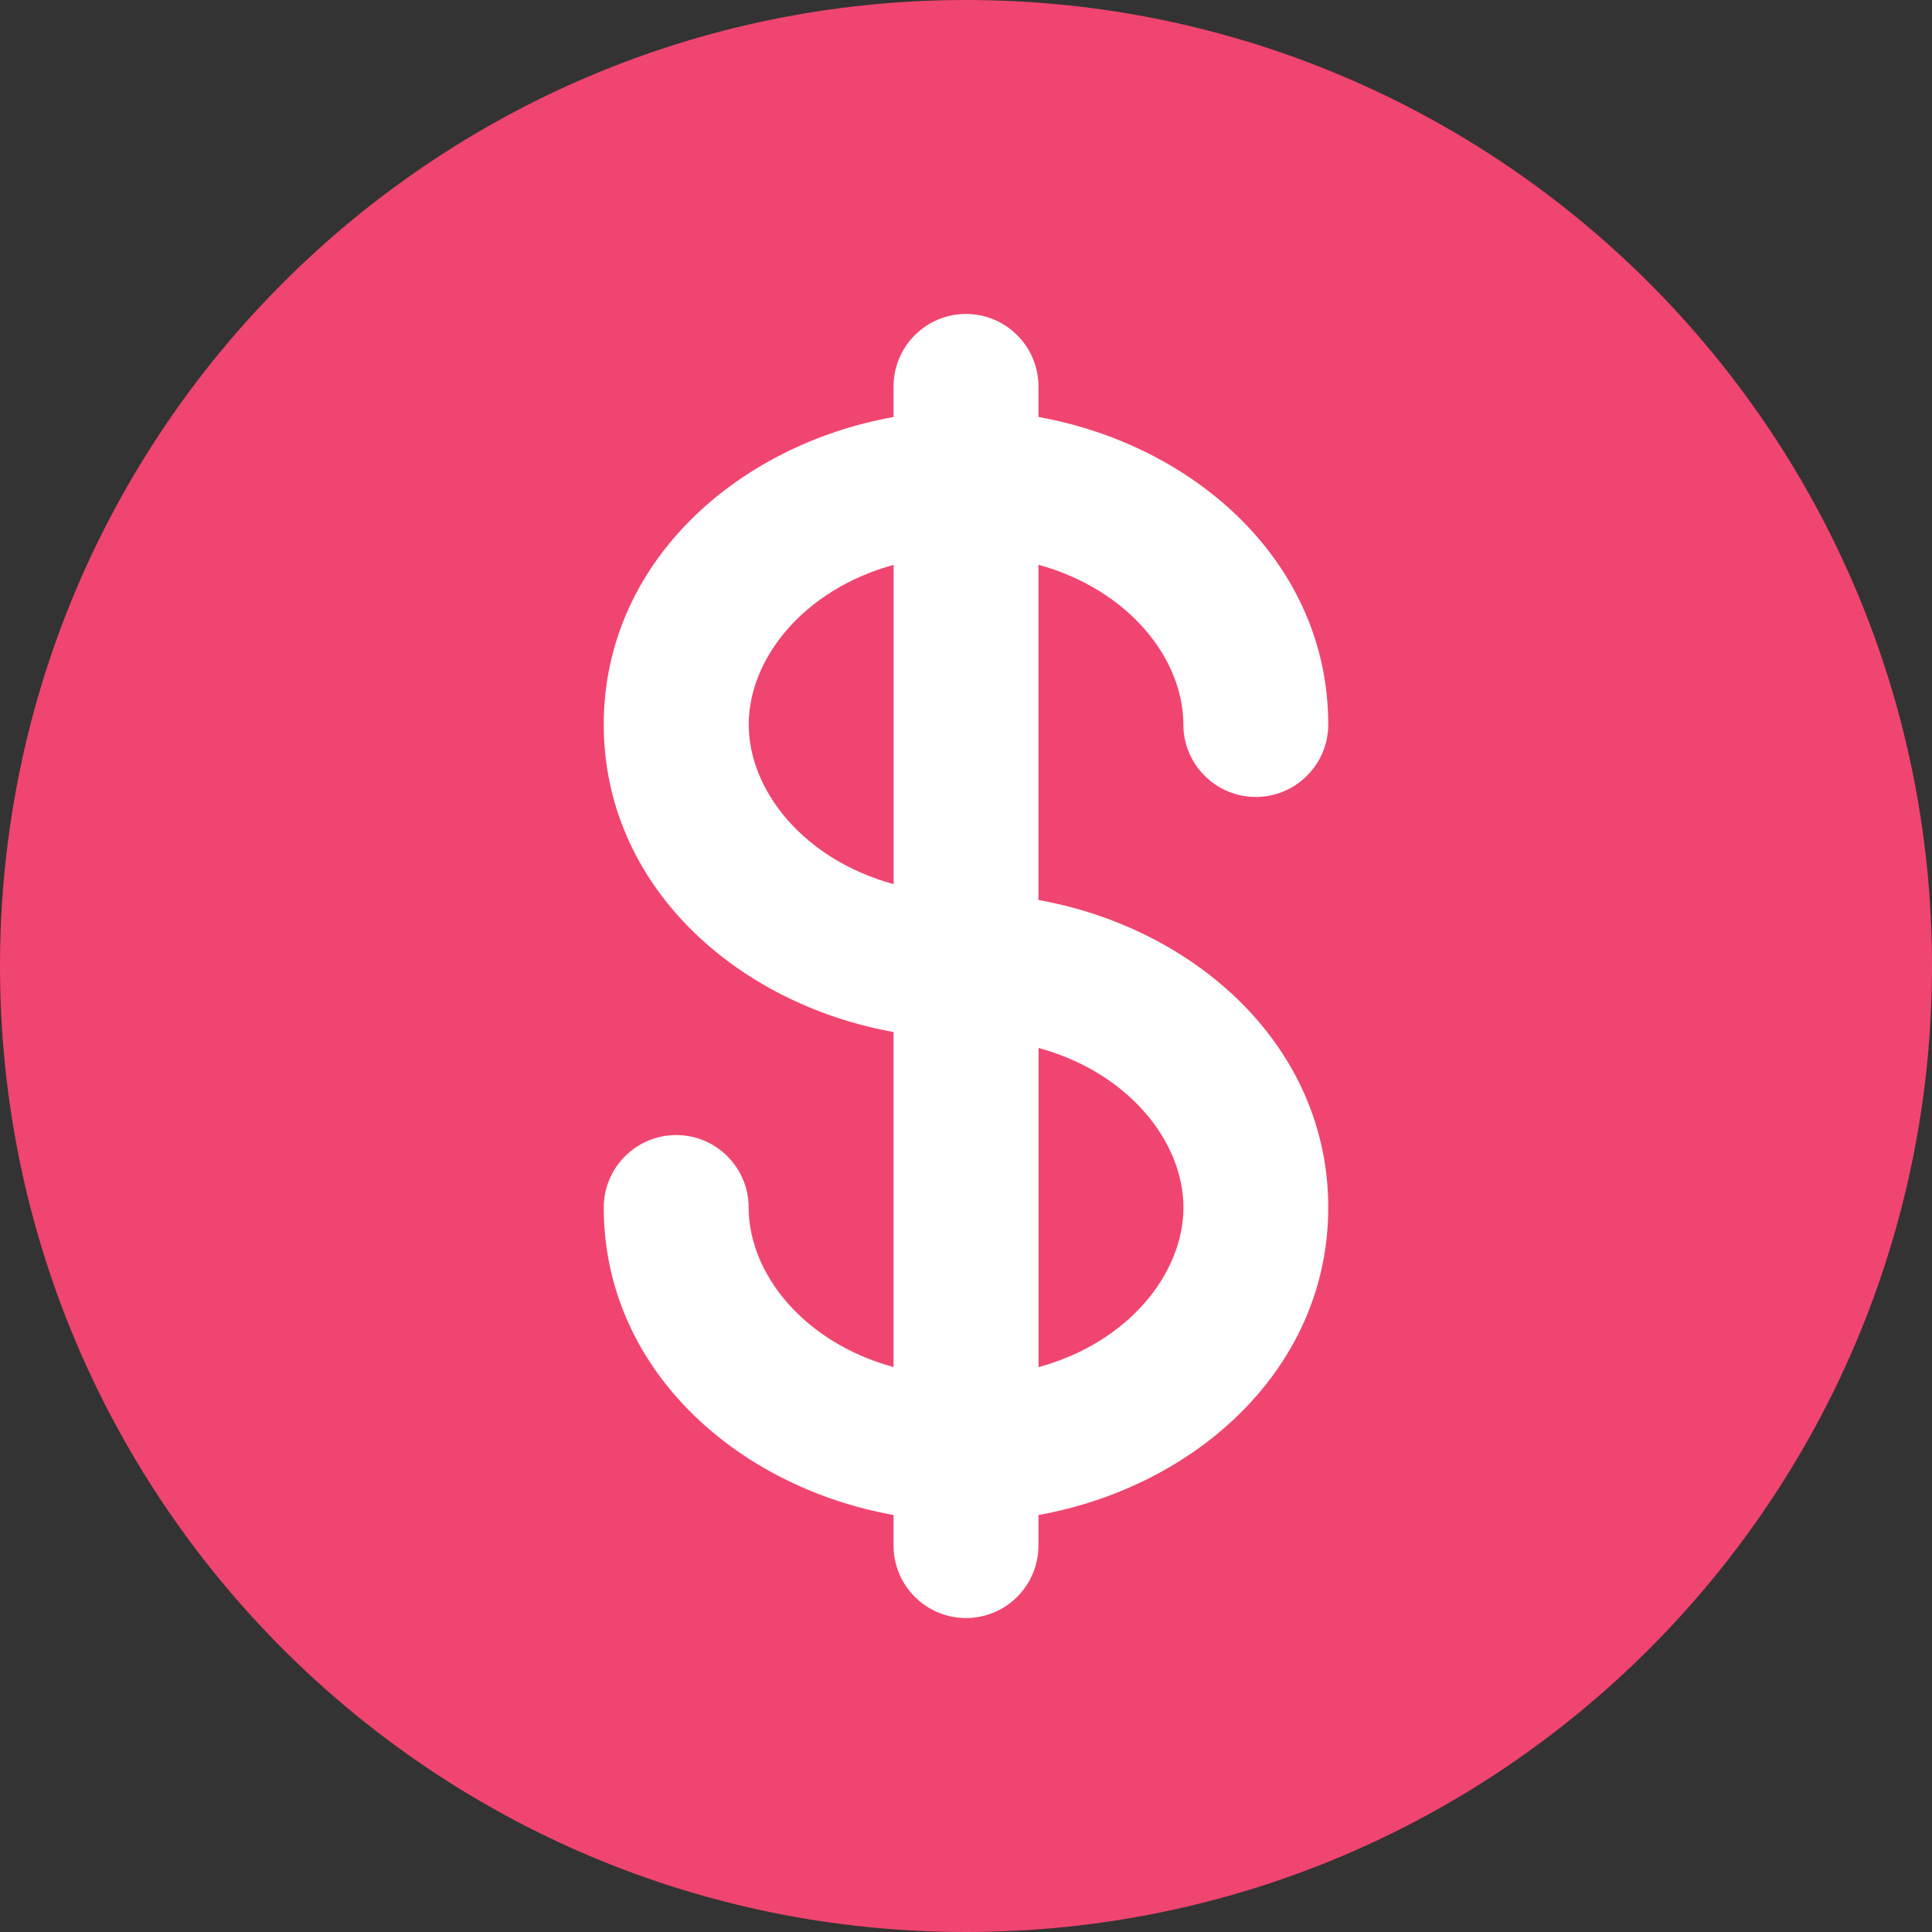 <svg width="24" height="24" viewBox="0 0 24 24" fill="none" xmlns="http://www.w3.org/2000/svg">
<rect x="0" y="0" width="24" height="24" fill="#333333" stroke="none"/>
<circle cx="12.002" cy="12" r="8.4" fill="white"/>
<path d="M11.101 7.017C9.978 7.324 9.301 8.187 9.301 9C9.301 9.814 9.978 10.677 11.101 10.983V7.017ZM12.901 13.018V16.983C14.024 16.677 14.701 15.814 14.701 15C14.701 14.187 14.024 13.324 12.901 13.018Z" fill="#F04570"/>
<path fill-rule="evenodd" clip-rule="evenodd" d="M24 12C24 18.628 18.628 24 12 24C5.372 24 0 18.628 0 12C0 5.372 5.372 0 12 0C18.628 0 24 5.372 24 12ZM12 3.9C12.239 3.9 12.468 3.995 12.636 4.164C12.805 4.332 12.9 4.561 12.9 4.8V5.18C14.856 5.531 16.5 7.001 16.5 9C16.5 9.239 16.405 9.468 16.236 9.636C16.068 9.805 15.839 9.9 15.6 9.9C15.361 9.9 15.132 9.805 14.964 9.636C14.795 9.468 14.7 9.239 14.7 9C14.7 8.186 14.023 7.324 12.9 7.016V11.18C14.856 11.531 16.5 13.001 16.5 15C16.5 16.999 14.856 18.469 12.9 18.82V19.2C12.9 19.439 12.805 19.668 12.636 19.836C12.468 20.005 12.239 20.1 12 20.1C11.761 20.1 11.532 20.005 11.364 19.836C11.195 19.668 11.1 19.439 11.1 19.2V18.82C9.144 18.469 7.5 16.999 7.5 15C7.5 14.761 7.595 14.532 7.764 14.364C7.932 14.195 8.161 14.1 8.4 14.1C8.639 14.1 8.868 14.195 9.036 14.364C9.205 14.532 9.3 14.761 9.3 15C9.3 15.814 9.977 16.676 11.1 16.982V12.82C9.144 12.469 7.5 10.999 7.5 9C7.5 7.001 9.144 5.531 11.1 5.18V4.8C11.1 4.561 11.195 4.332 11.364 4.164C11.532 3.995 11.761 3.9 12 3.9Z" fill="#F04570"/>
</svg>
